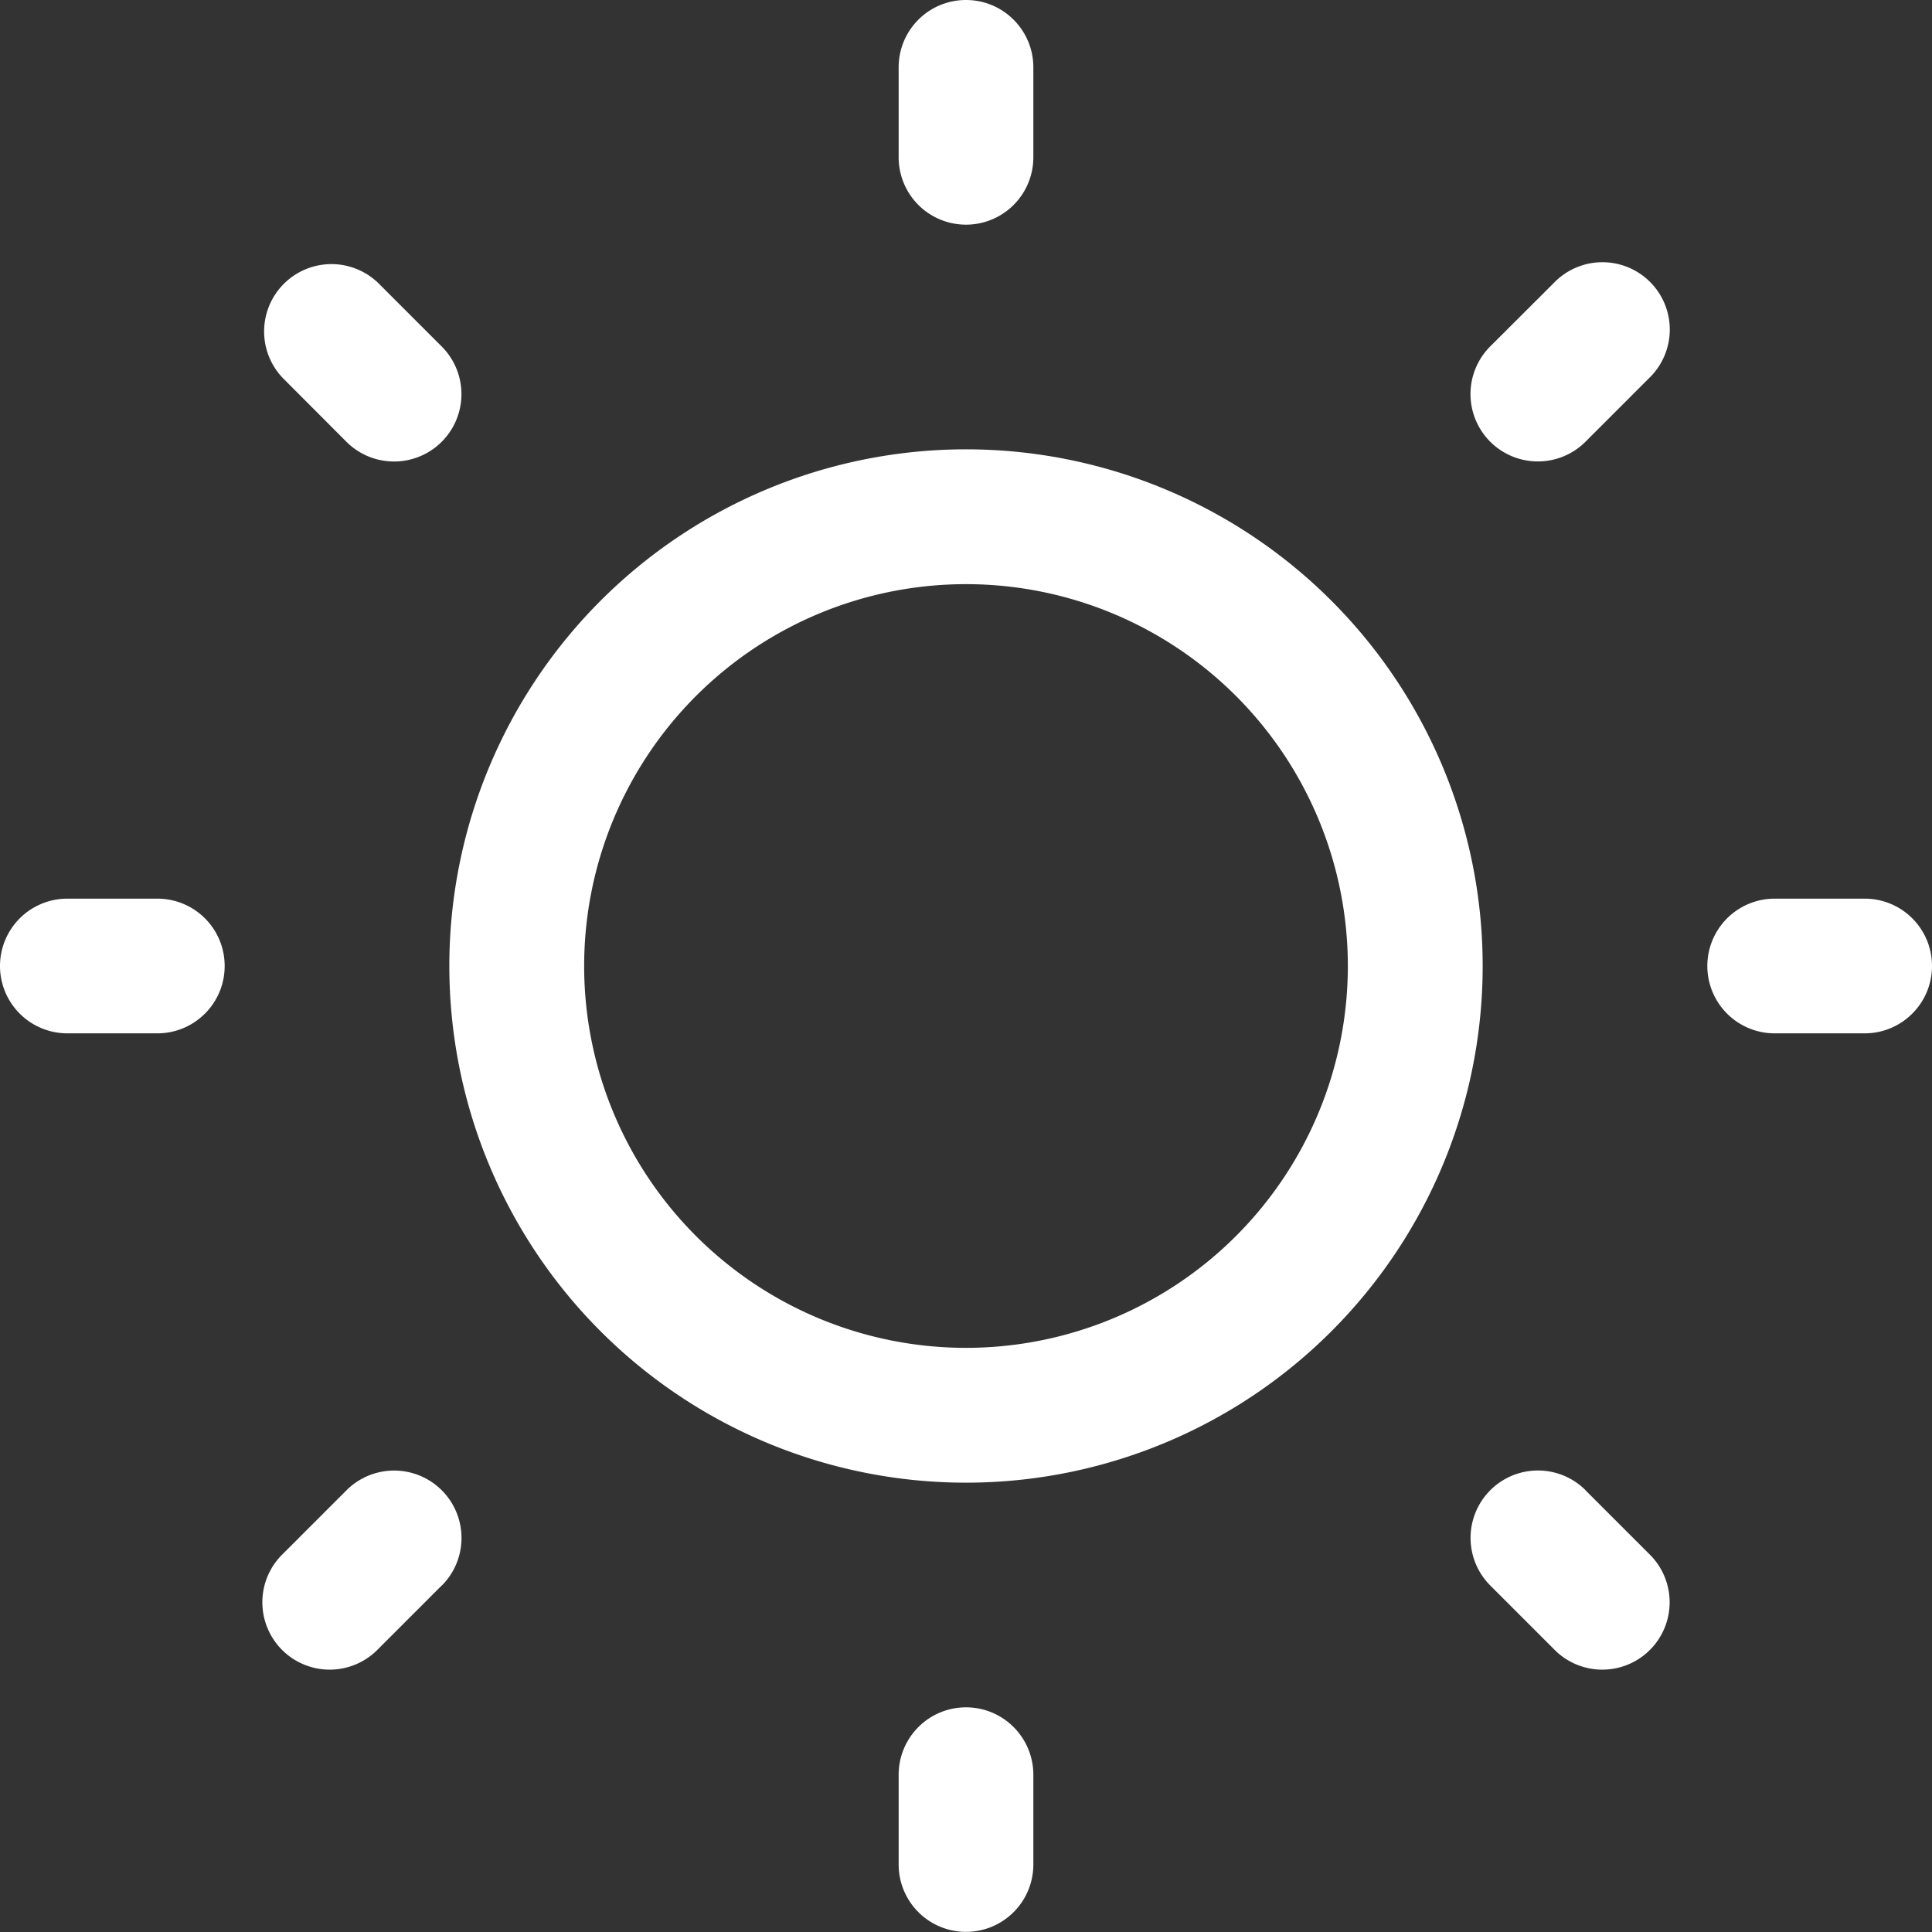 <svg width="14" height="14" viewBox="0 0 14 14" fill="none" xmlns="http://www.w3.org/2000/svg"><rect x="0" y="0" width="14" height="14" fill="#333333" stroke="none"/><path d="M7 0c.27 0 .488.219.488.488v.652a.488.488 0 11-.976 0V.488C6.512.218 6.73 0 7 0z" fill="#fff"/><path fill-rule="evenodd" clip-rule="evenodd" d="M3.256 7a3.744 3.744 0 117.488 0 3.744 3.744 0 01-7.488 0zM7 4.233a2.767 2.767 0 100 5.534 2.767 2.767 0 000-5.534z" fill="#fff"/><path d="M2.74 2.05a.488.488 0 00-.69.69l.46.461a.488.488 0 00.691-.69l-.46-.46zM14 7c0 .27-.219.488-.488.488h-.652a.488.488 0 110-.976h.652c.27 0 .488.218.488.488zm-2.05-4.26a.488.488 0 10-.69-.69l-.461.46a.488.488 0 00.69.691l.46-.46zM7 12.372c.27 0 .488.219.488.489v.65a.488.488 0 01-.976 0v-.65c0-.27.218-.489.488-.489zm4.49-1.573a.488.488 0 10-.691.69l.46.46a.488.488 0 10.69-.69l-.46-.46zM1.628 7c0 .27-.219.488-.488.488H.488a.488.488 0 110-.976h.652c.27 0 .488.218.488.488zm1.573 4.49a.488.488 0 00-.69-.691l-.46.46a.488.488 0 10.69.69l.46-.46z" fill="#fff"/></svg>
